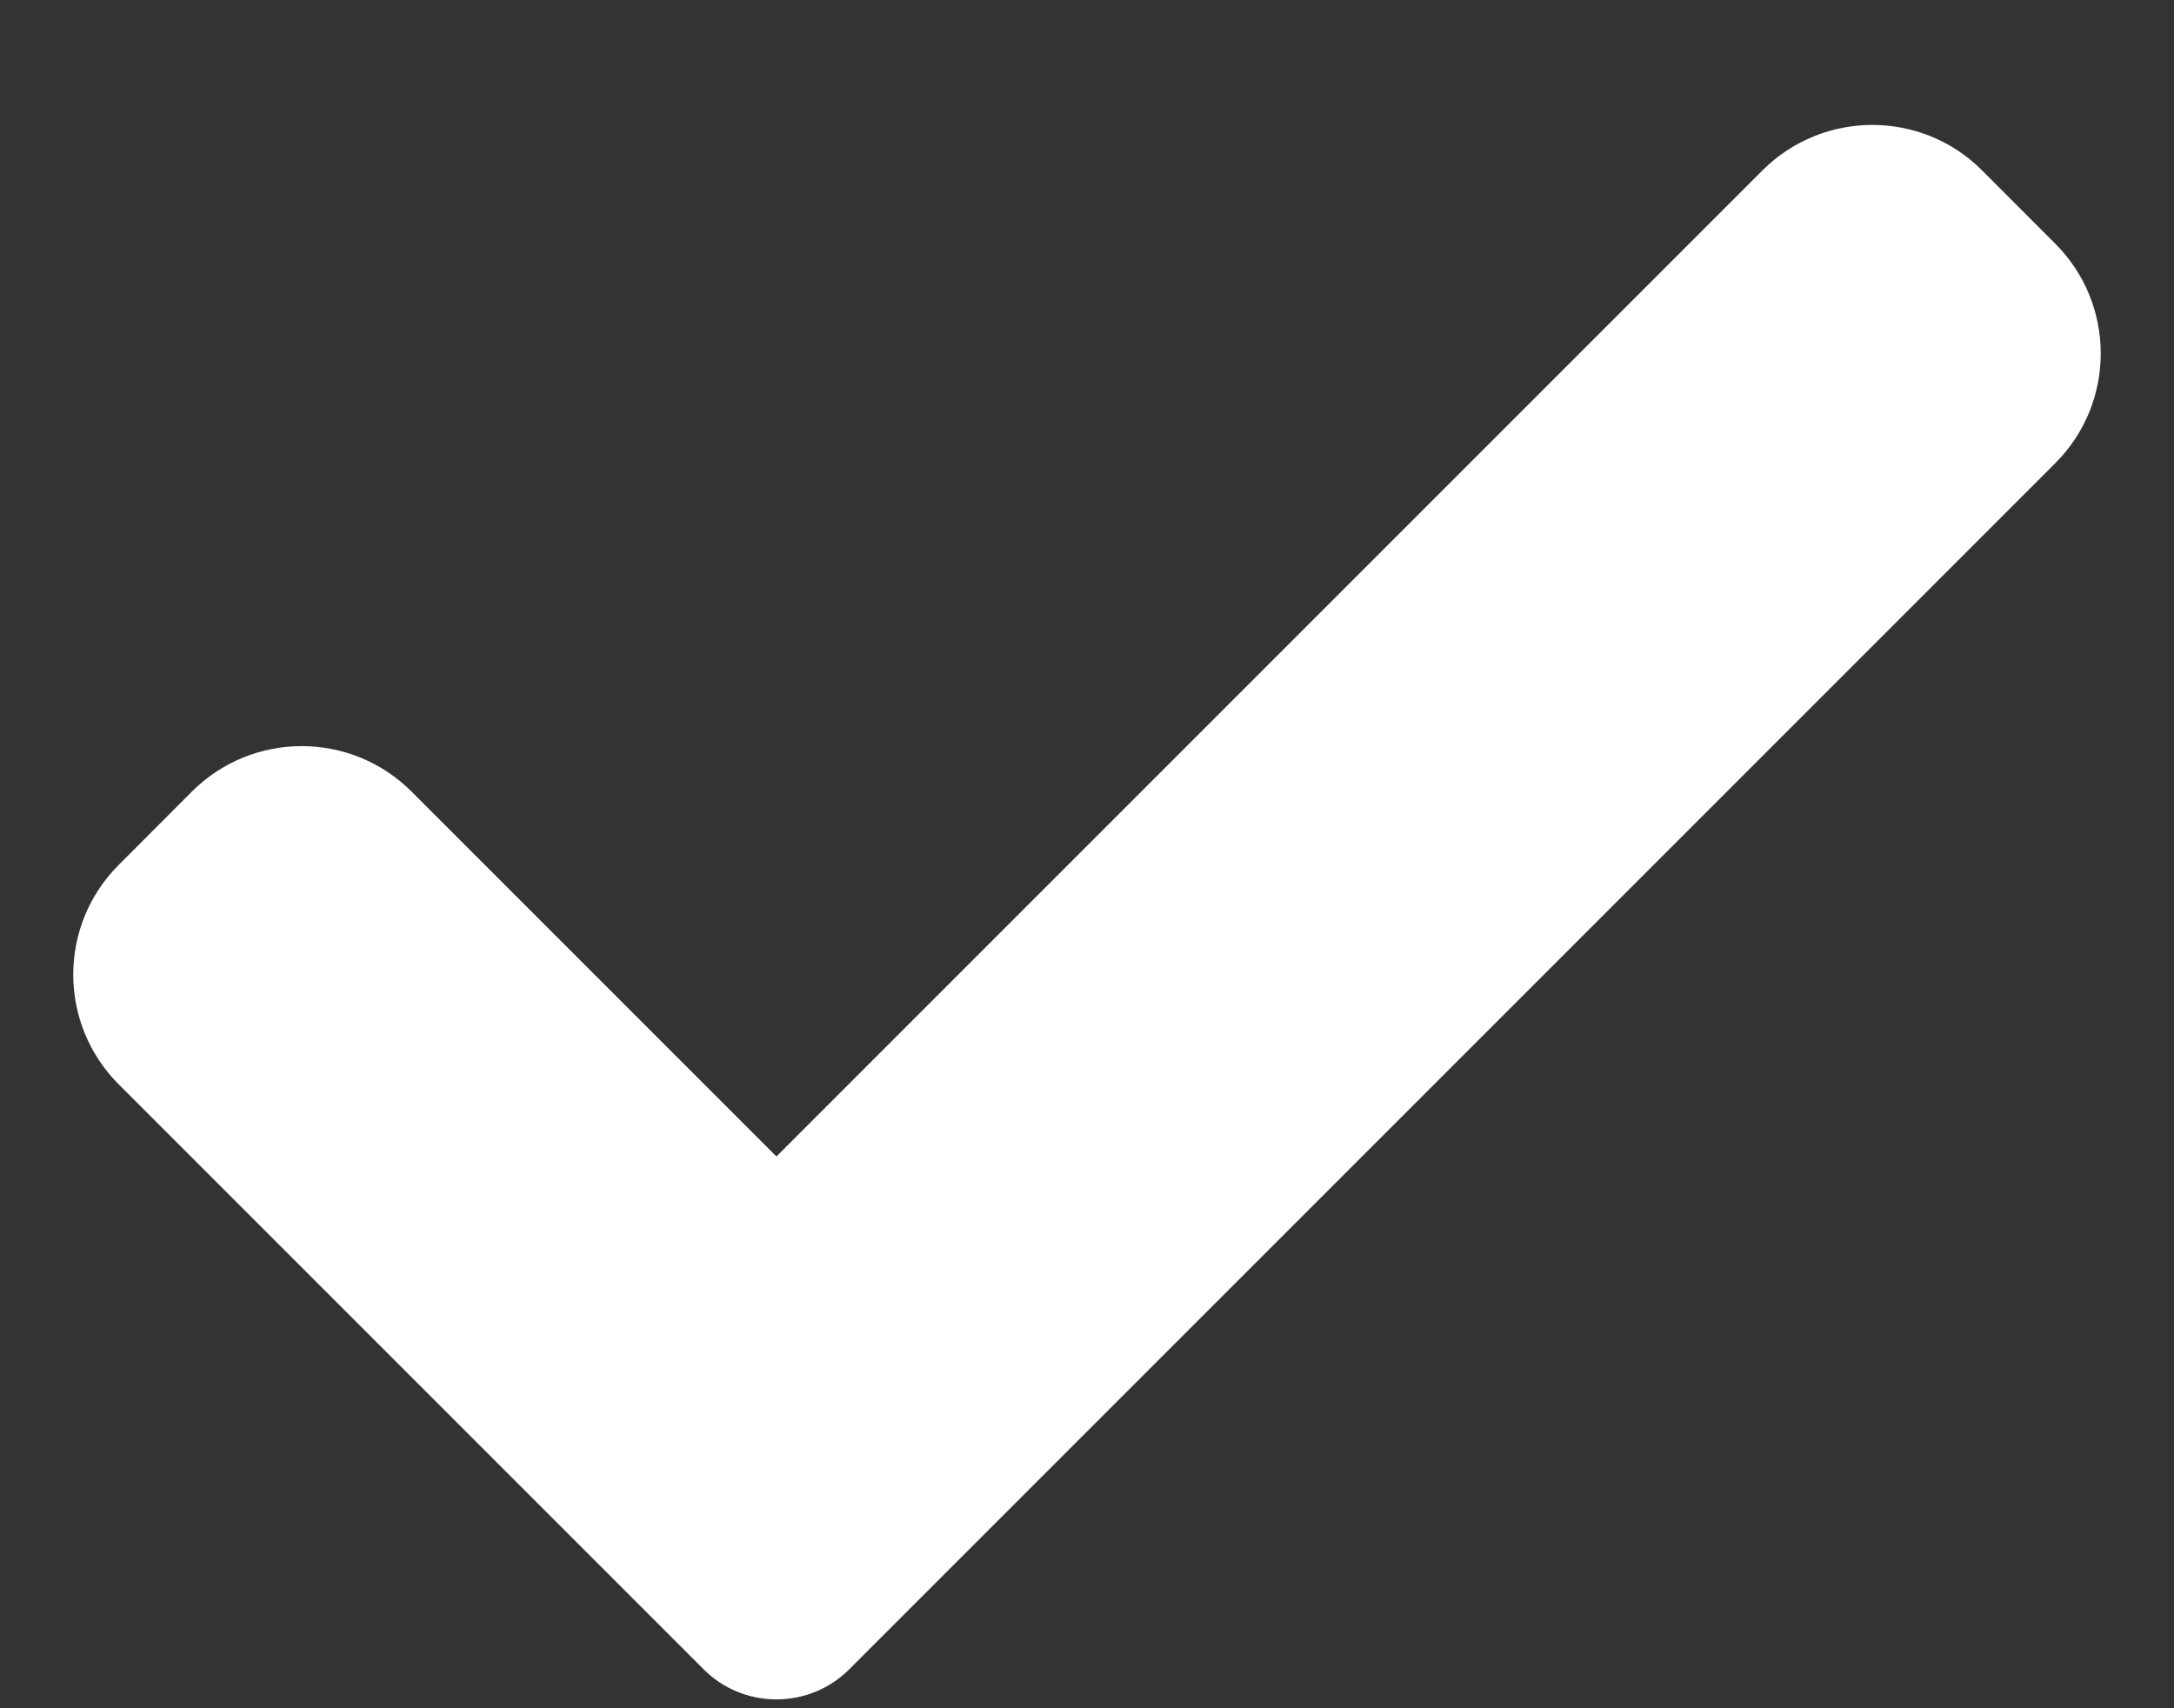 <svg width="14" height="11" viewBox="0 0 14 11" fill="none" xmlns="http://www.w3.org/2000/svg">
<rect x="0" y="0" width="14" height="11" fill="#333333" stroke="none"/>
<path d="M5.471 10.747C5.347 10.873 5.177 10.943 5 10.943C4.823 10.943 4.653 10.873 4.529 10.747L0.765 6.983C0.374 6.592 0.374 5.959 0.765 5.569L1.236 5.097C1.627 4.707 2.259 4.707 2.65 5.097L5 7.447L11.35 1.097C11.741 0.707 12.374 0.707 12.764 1.097L13.235 1.569C13.626 1.959 13.626 2.593 13.235 2.983L5.471 10.747Z" fill="white"/>
</svg>
